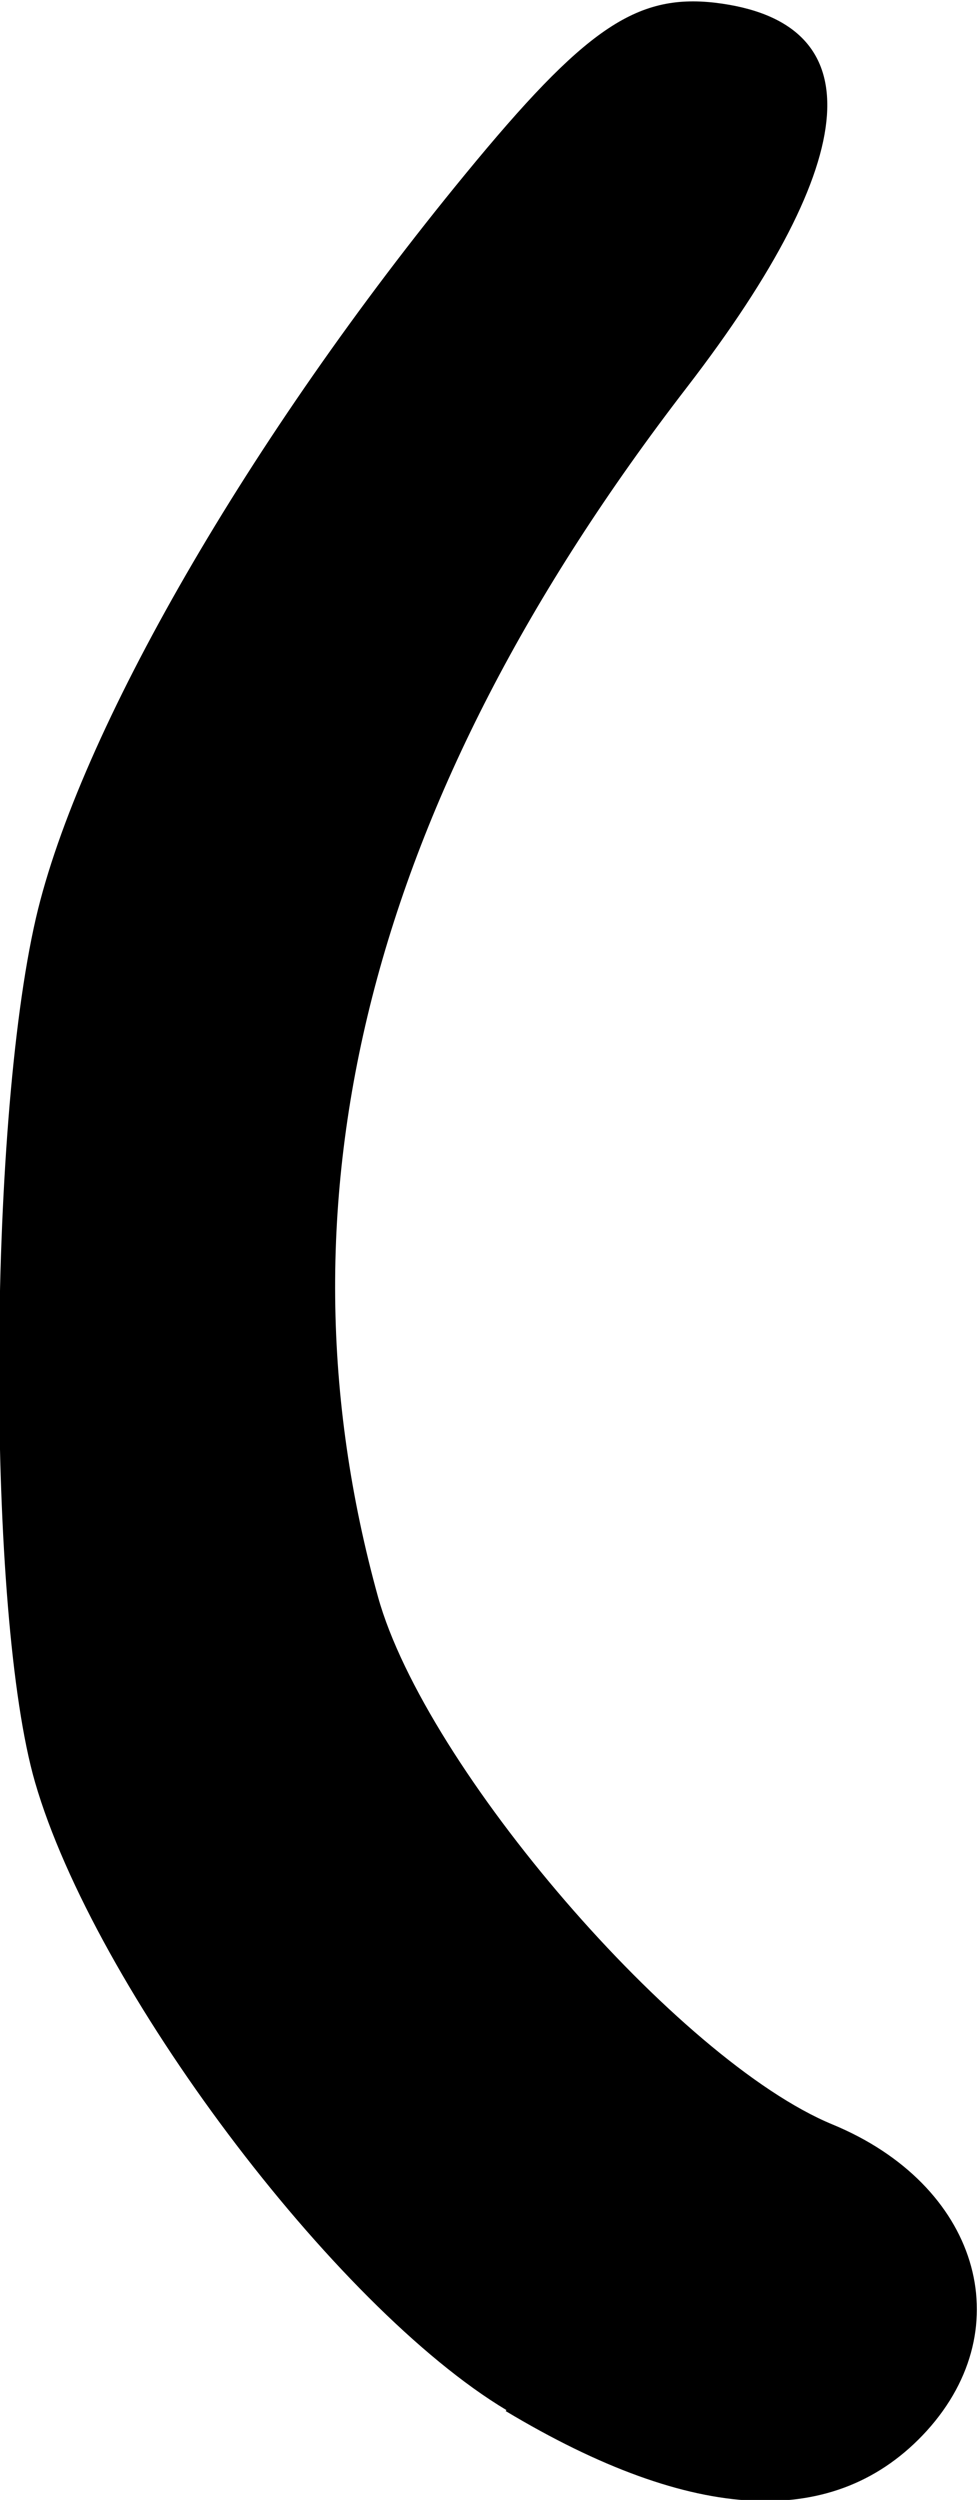 <?xml version="1.0" encoding="UTF-8" standalone="no"?>
<!-- Created with Inkscape (http://www.inkscape.org/) -->

<svg
   xmlns:dc="http://purl.org/dc/elements/1.1/"
   xmlns:cc="http://creativecommons.org/ns#"
   xmlns:rdf="http://www.w3.org/1999/02/22-rdf-syntax-ns#"
   xmlns:svg="http://www.w3.org/2000/svg"
   xmlns="http://www.w3.org/2000/svg"
   xmlns:sodipodi="http://sodipodi.sourceforge.net/DTD/sodipodi-0.dtd"
   xmlns:inkscape="http://www.inkscape.org/namespaces/inkscape"
   width="1.089mm"
   height="2.783mm"
   viewBox="0 0 1.089 2.783"
   version="1.1"
   id="svg5723"
   inkscape:version="0.92.3 (2405546, 2018-03-11)"
   sodipodi:docname="symbol-left-parenthesis.svg">
  <defs
     id="defs5717" />
  <sodipodi:namedview
     id="base"
     pagecolor="#ffffff"
     bordercolor="#666666"
     borderopacity="1.0"
     inkscape:pageopacity="0.0"
     inkscape:pageshadow="2"
     inkscape:zoom="7.9195959"
     inkscape:cx="-9.2338058"
     inkscape:cy="-5.4683055"
     inkscape:document-units="mm"
     inkscape:current-layer="layer1"
     showgrid="false"
     fit-margin-top="0"
     fit-margin-left="0"
     fit-margin-right="0"
     fit-margin-bottom="0"
     inkscape:window-width="1080"
     inkscape:window-height="1897"
     inkscape:window-x="-8"
     inkscape:window-y="464"
     inkscape:window-maximized="1" />
  <g
     inkscape:label="Layer 1"
     inkscape:groupmode="layer"
     id="layer1"
     transform="translate(-61.444,-94.525)">
    <path
       style="fill:#000000;stroke-width:0.265"
       d="m 62.008,97.208 c -0.192,-0.115 -0.459,-0.471 -0.525,-0.699 -0.054,-0.187 -0.053,-0.728 0.001,-0.962 0.048,-0.207 0.238,-0.536 0.478,-0.828 0.133,-0.162 0.19,-0.201 0.278,-0.191 0.177,0.021 0.166,0.172 -0.031,0.428 -0.353,0.458 -0.467,0.903 -0.344,1.347 0.053,0.19 0.334,0.516 0.506,0.587 0.162,0.067 0.21,0.225 0.105,0.341 -0.101,0.111 -0.259,0.104 -0.469,-0.022 z"
       id="path1089"
       inkscape:connector-curvature="0" />
  </g>
</svg>
